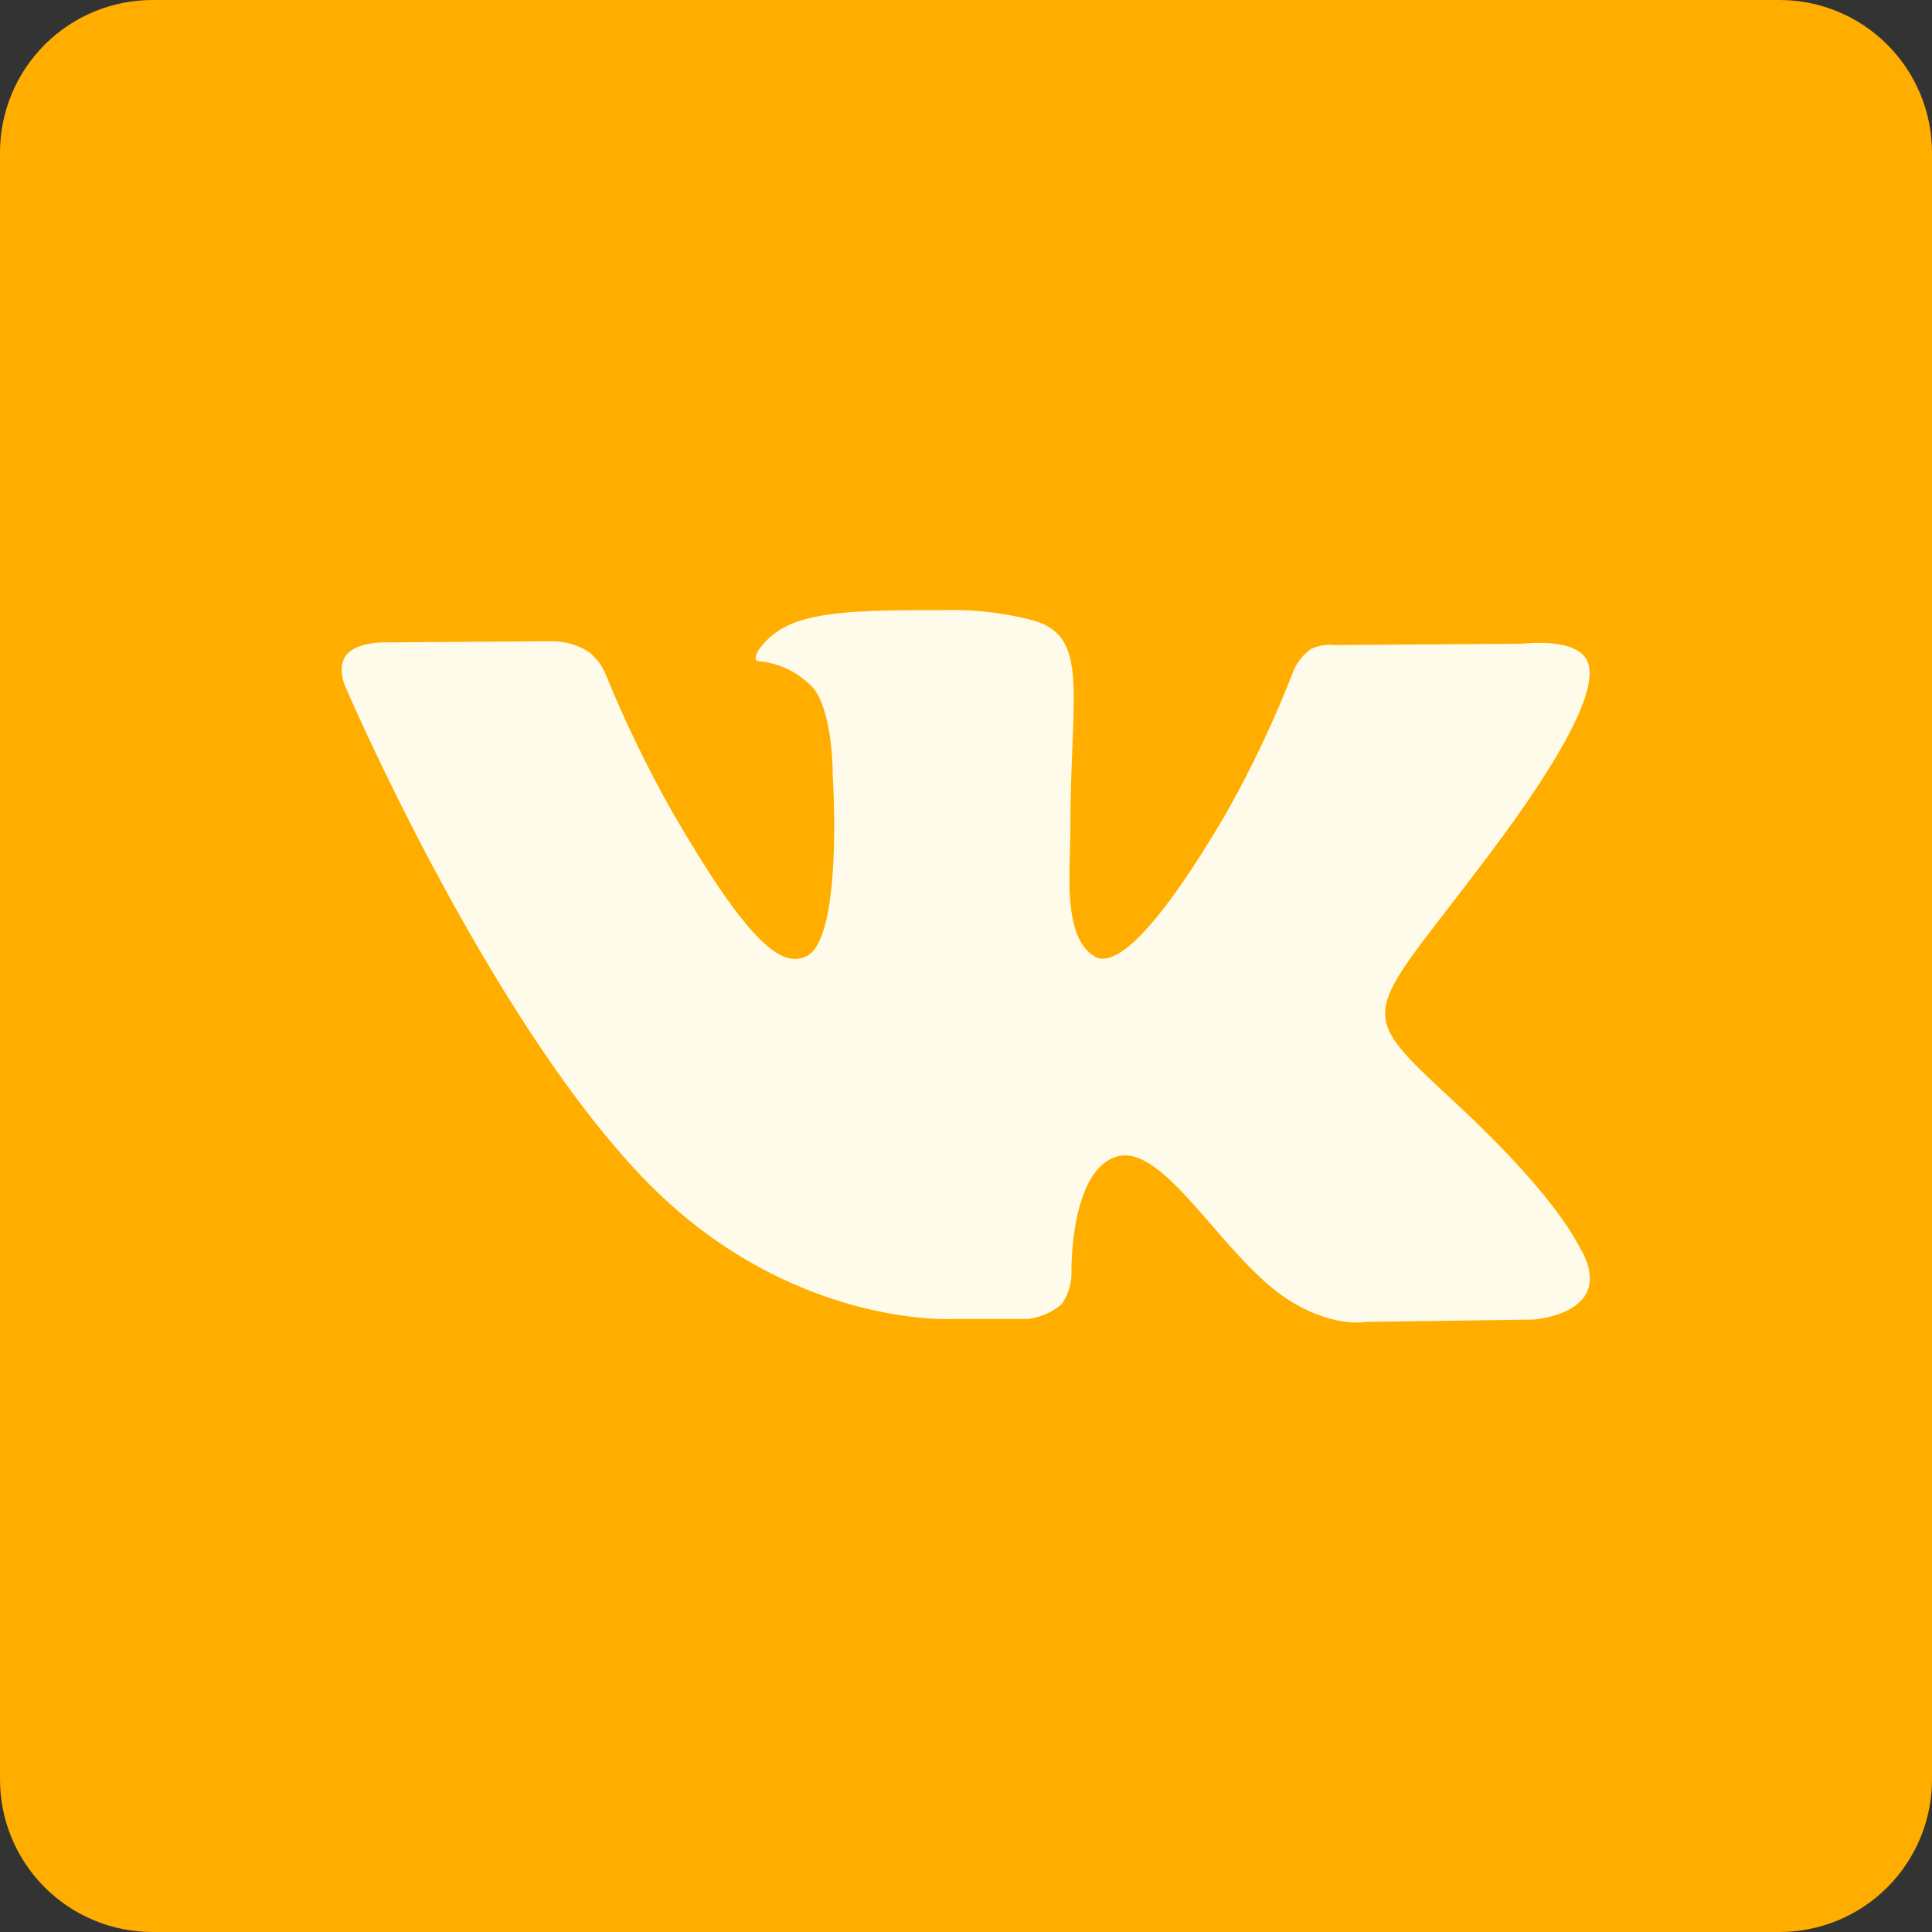 <svg width="47" height="47" viewBox="0 0 47 47" fill="none" xmlns="http://www.w3.org/2000/svg">
<rect x="0" y="0" width="47" height="47" fill="#333333" stroke="none"/>
<g clip-path="url(#clip0_193_63)">
<path d="M43.289 0H3.711C2.726 0 1.783 0.391 1.087 1.087C0.391 1.783 0 2.726 0 3.711L0 43.289C0 44.274 0.391 45.217 1.087 45.913C1.783 46.609 2.726 47 3.711 47H43.289C44.274 47 45.217 46.609 45.913 45.913C46.609 45.217 47 44.274 47 43.289V3.711C47 2.726 46.609 1.783 45.913 1.087C45.217 0.391 44.274 0 43.289 0Z" fill="#FFAE00"/>
<path fill-rule="evenodd" clip-rule="evenodd" d="M23.191 32.087H25.003C25.309 32.051 25.597 31.925 25.831 31.725C25.994 31.489 26.076 31.207 26.066 30.921C26.066 30.921 26.029 28.487 27.161 28.138C28.293 27.789 29.703 30.488 31.221 31.539C32.365 32.328 33.237 32.158 33.237 32.158L37.291 32.102C37.291 32.102 39.412 31.969 38.407 30.302C38.324 30.166 37.819 29.066 35.392 26.815C32.85 24.455 33.191 24.839 36.252 20.757C38.107 18.283 38.861 16.756 38.63 16.119C38.398 15.482 37.037 15.661 37.037 15.661L32.473 15.692C32.271 15.668 32.065 15.703 31.883 15.794C31.71 15.922 31.572 16.091 31.481 16.286C31.008 17.511 30.445 18.7 29.796 19.842C27.761 23.293 26.951 23.475 26.617 23.262C25.844 22.764 26.039 21.255 26.039 20.17C26.039 16.824 26.546 15.432 25.049 15.071C24.353 14.896 23.636 14.819 22.919 14.842C21.292 14.842 19.913 14.842 19.134 15.232C18.614 15.485 18.206 16.051 18.457 16.085C18.976 16.131 19.458 16.373 19.805 16.762C20.272 17.396 20.256 18.828 20.256 18.828C20.256 18.828 20.522 22.764 19.638 23.253C19.02 23.586 18.178 22.903 16.366 19.771C15.748 18.68 15.2 17.55 14.728 16.388C14.644 16.192 14.514 16.018 14.35 15.881C14.278 15.828 14.2 15.782 14.118 15.745C13.885 15.643 13.631 15.593 13.376 15.6L9.313 15.627C9.313 15.627 8.661 15.627 8.423 15.937C8.185 16.246 8.404 16.71 8.404 16.71C8.404 16.71 11.806 24.653 15.646 28.657C19.171 32.325 23.191 32.087 23.191 32.087Z" fill="#FEFBEA"/>
</g>
<defs>
<clipPath id="clip0_193_63">
<rect width="47" height="47" fill="white"/>
</clipPath>
</defs>
</svg>

